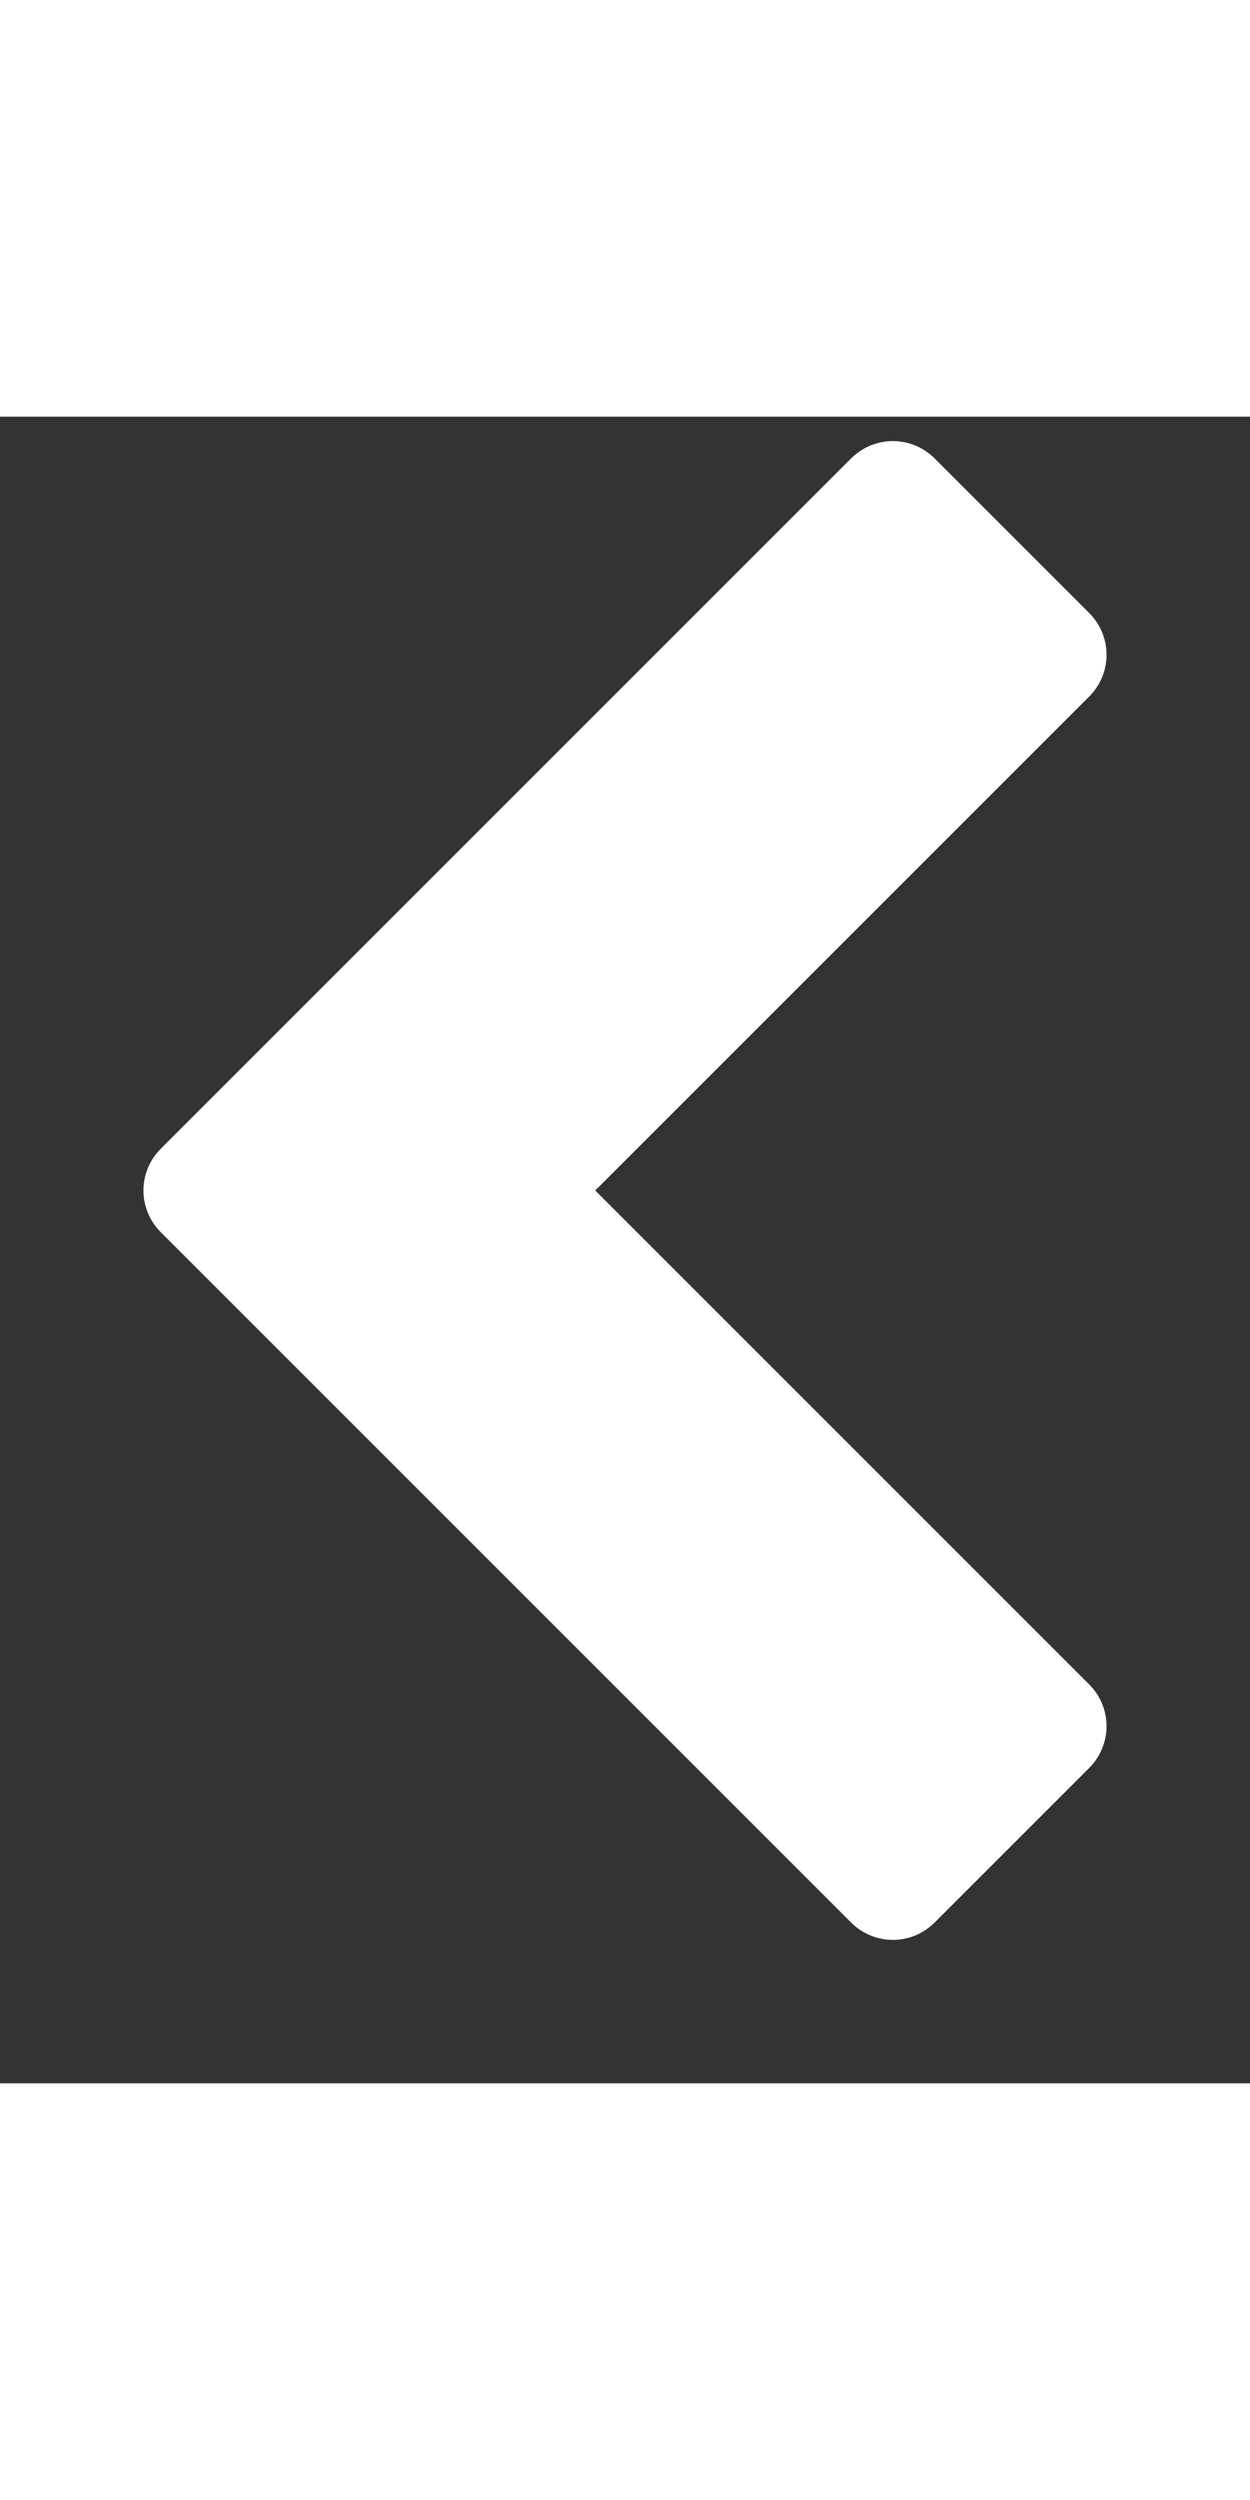 <!-- Generated by IcoMoon.io -->
<svg version="1.1" xmlns="http://www.w3.org/2000/svg" width="7" height="14" viewBox="0 0 336 448">
<rect x="0" y="0" width="336" height="448" fill="#333333" stroke="none"/>
<path fill="#fff" d="M292.75 75.25l-132.75 132.75 132.75 132.75c6.25 6.25 6.25 16.25 0 22.5l-41.5 41.5c-6.25 6.25-16.25 6.25-22.5 0l-185.5-185.5c-6.25-6.25-6.25-16.25 0-22.5l185.5-185.5c6.25-6.25 16.25-6.25 22.5 0l41.5 41.5c6.25 6.25 6.25 16.25 0 22.5z"></path>
</svg>
